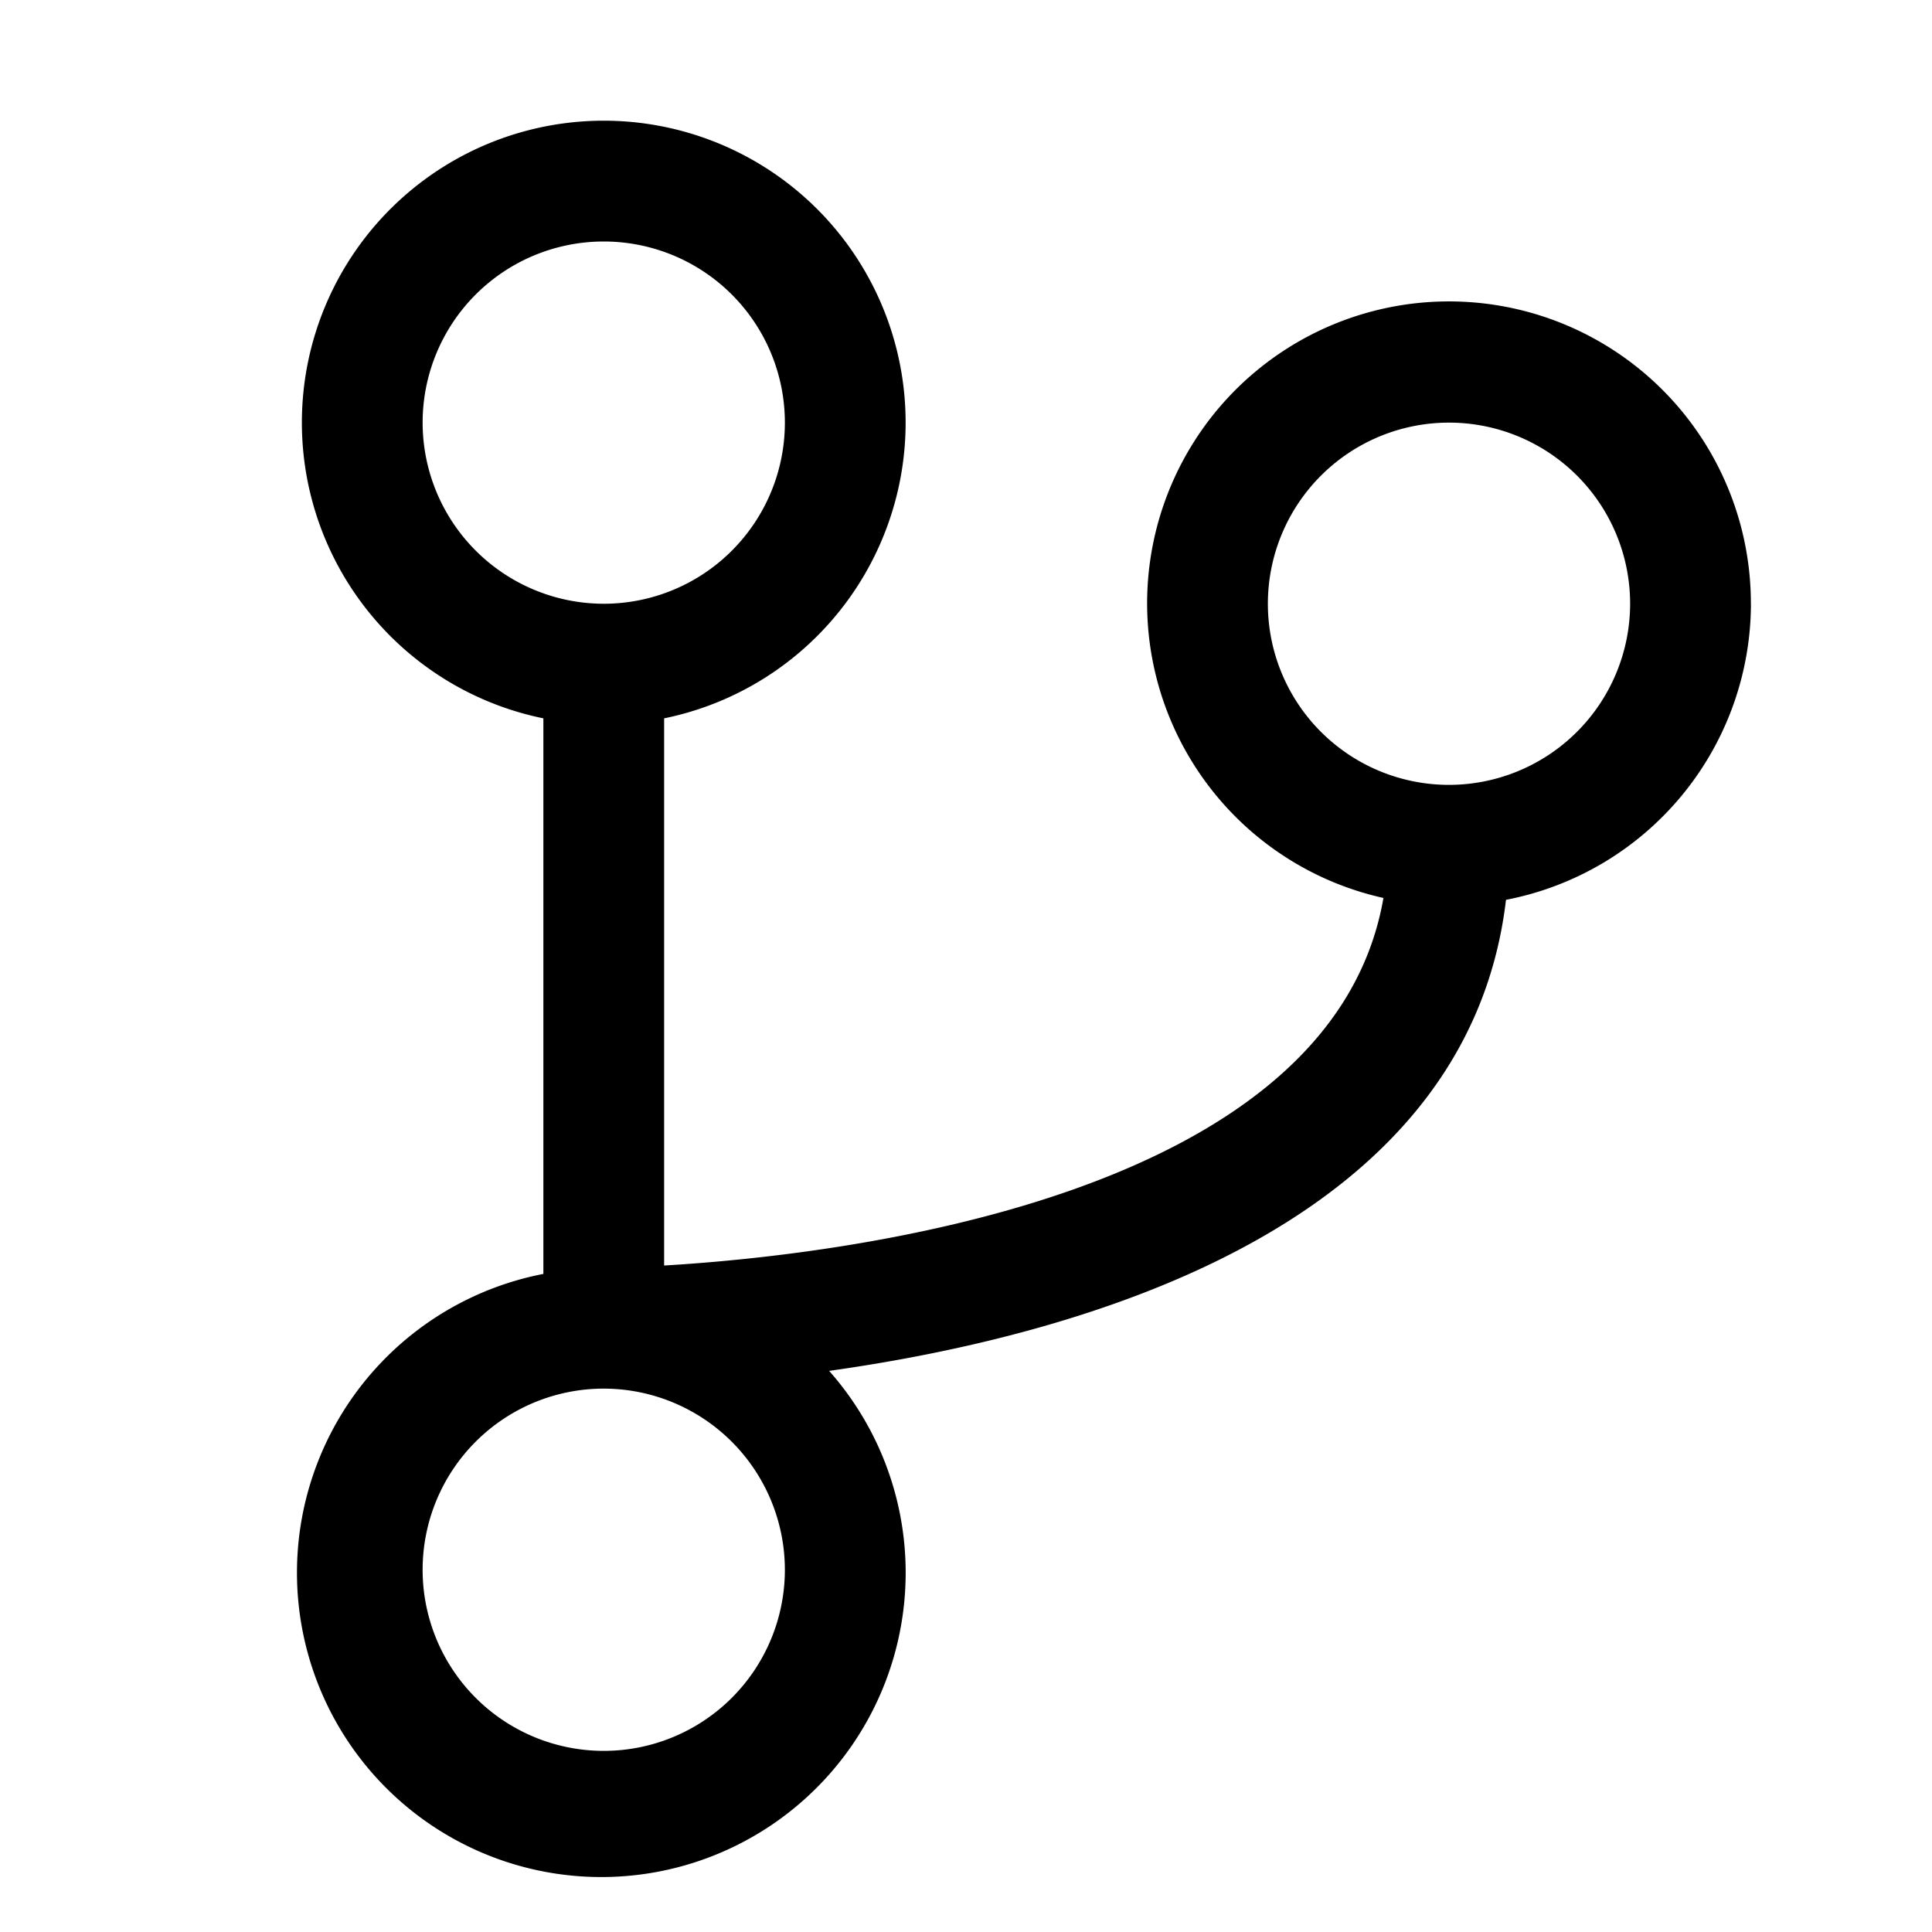 <svg viewBox="0 0 32 32" xmlns="http://www.w3.org/2000/svg"><path d="m29 10a5 5 0 1 0 -6.086 4.873c-.863 4.987-9.029 5.917-11.914 6.088v-9.063a5 5 0 1 0 -2 0v9.202a5.041 5.041 0 1 0 4.733 1.606c4.221-.593 10.572-2.388 11.211-7.802a5.004 5.004 0 0 0 4.057-4.905zm-22-3a3 3 0 1 1 3 3 3.003 3.003 0 0 1 -3-3zm6 19a3 3 0 1 1 -3-3 3.003 3.003 0 0 1 3 3zm11-13a3 3 0 1 1 3-3 3.003 3.003 0 0 1 -3 3z"/></svg>